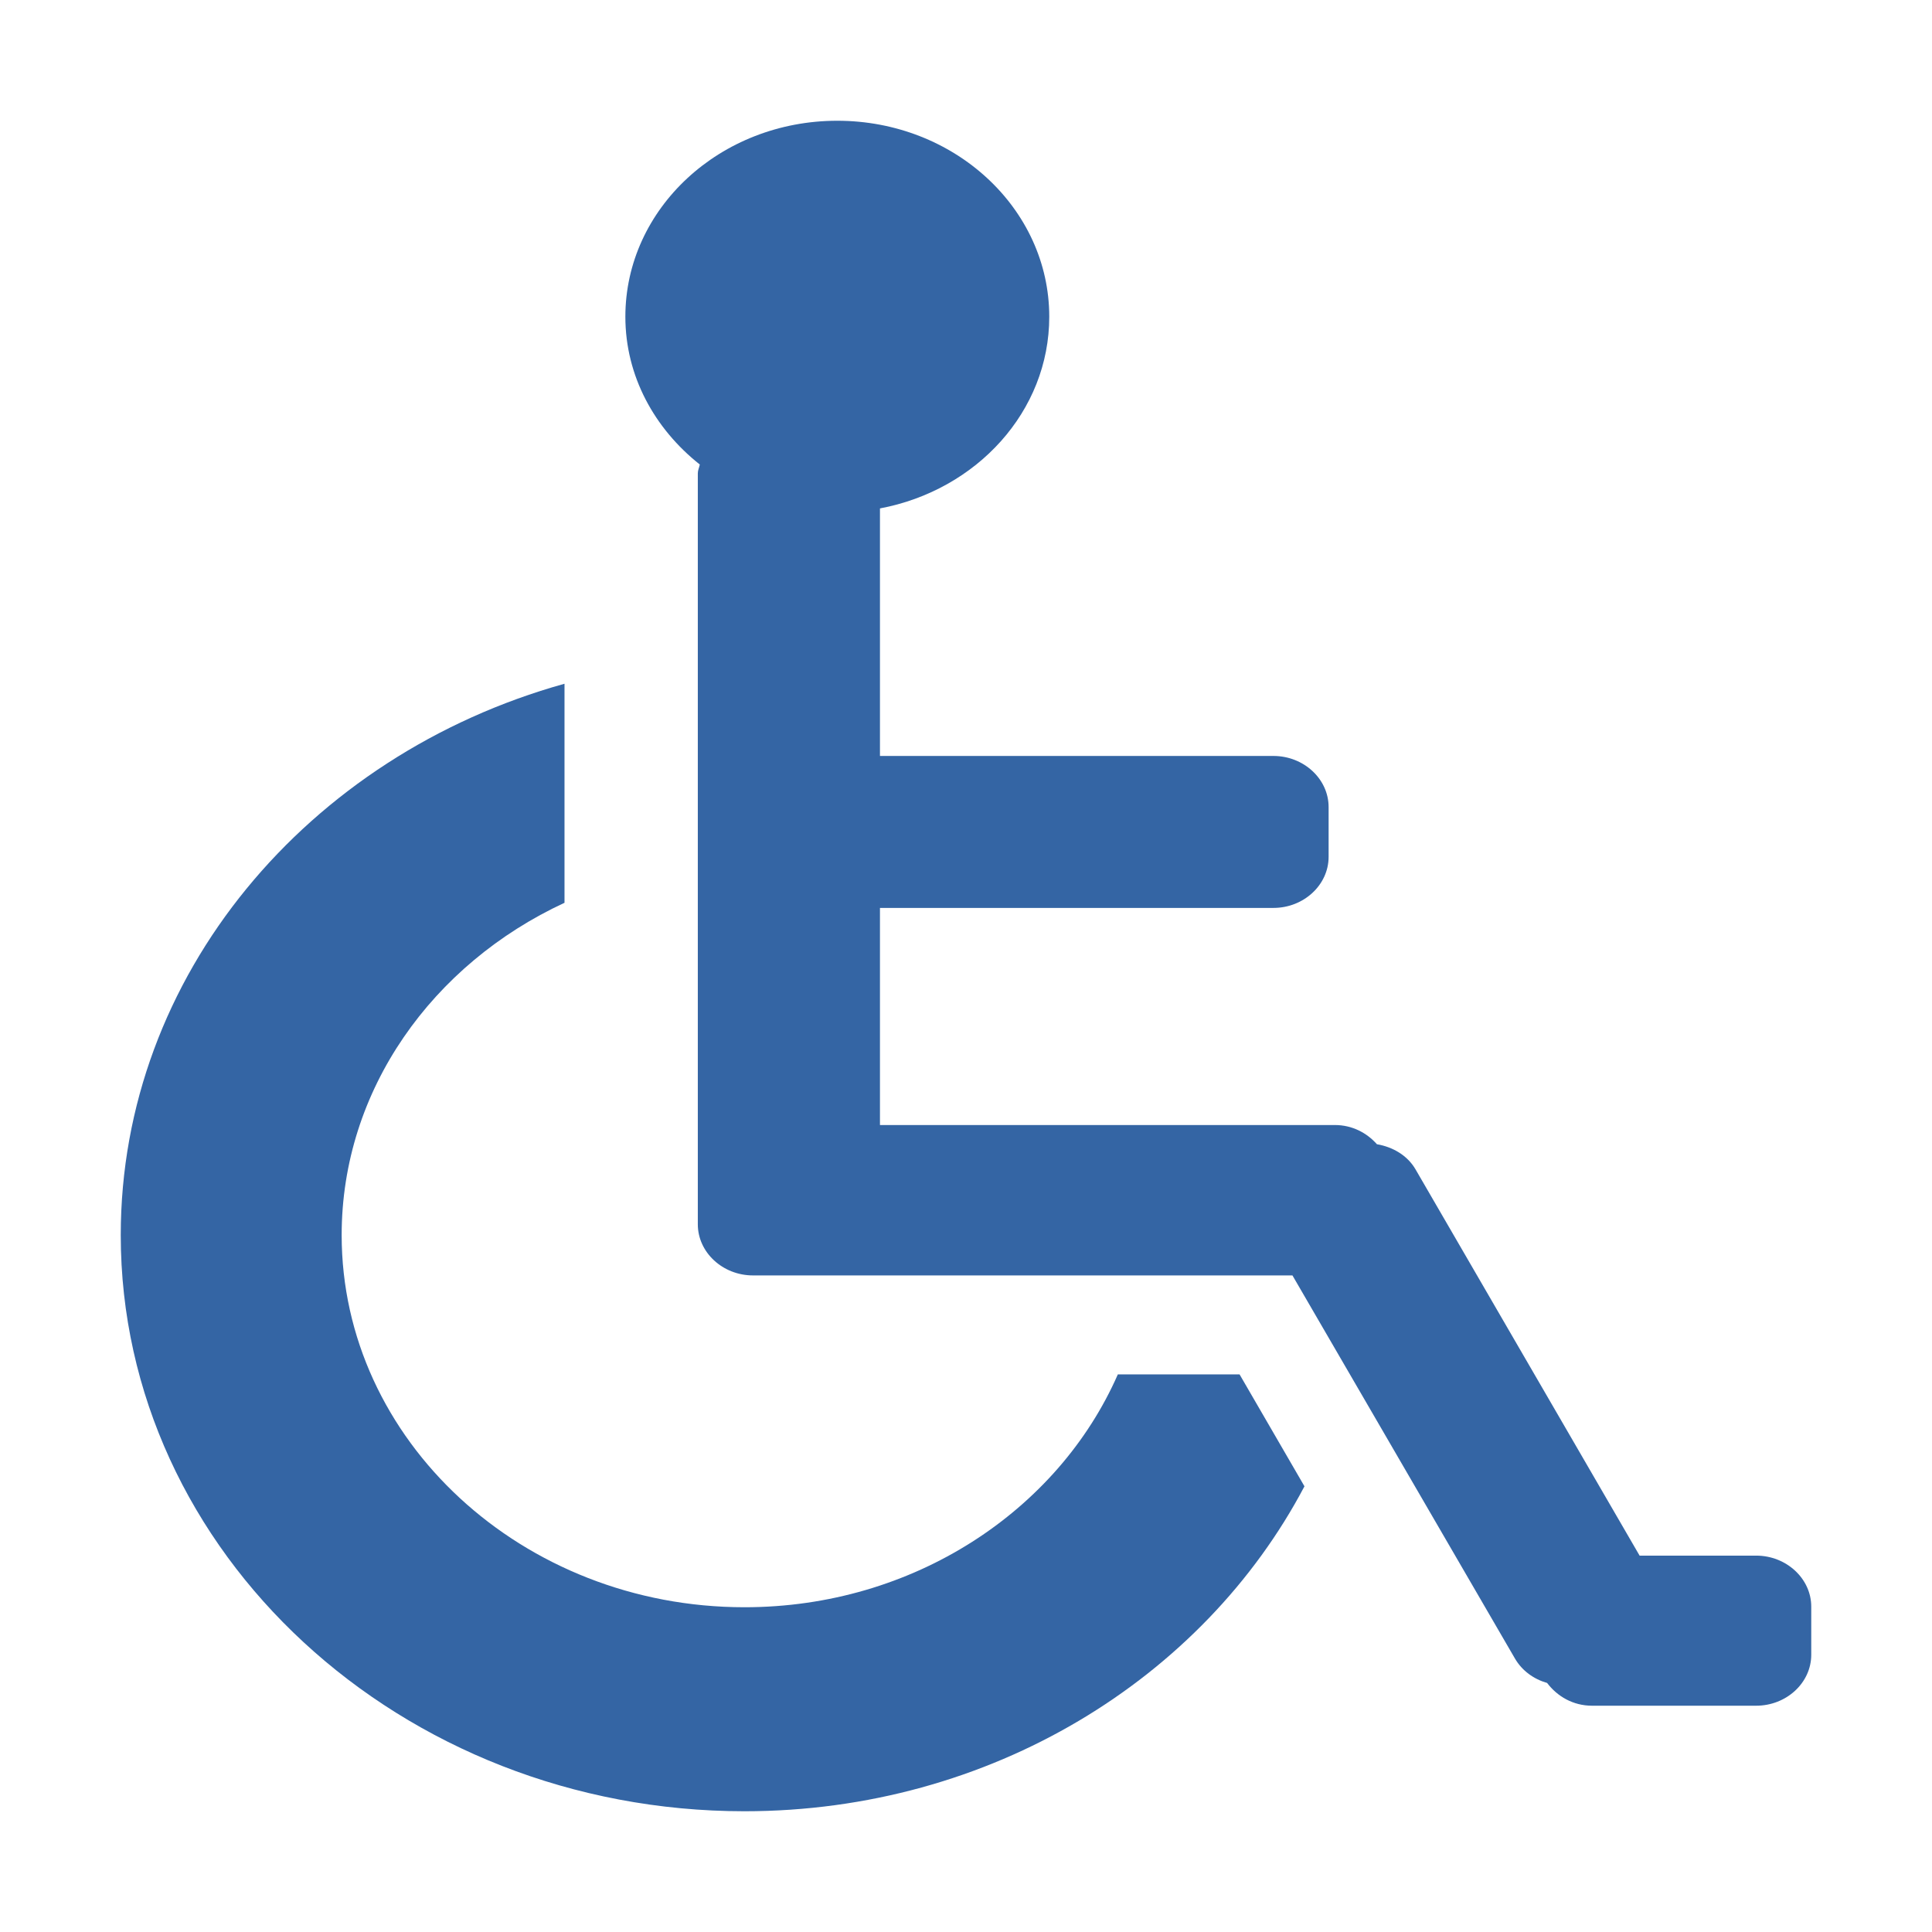 <?xml version="1.0" encoding="UTF-8" standalone="no"?>
<!-- Created with Inkscape (http://www.inkscape.org/) -->

<svg
   xmlns:dc="http://purl.org/dc/elements/1.1/"
   xmlns:cc="http://creativecommons.org/ns#"
   xmlns:rdf="http://www.w3.org/1999/02/22-rdf-syntax-ns#"
   xmlns:svg="http://www.w3.org/2000/svg"
   xmlns="http://www.w3.org/2000/svg"
   xmlns:xlink="http://www.w3.org/1999/xlink"
   xmlns:sodipodi="http://sodipodi.sourceforge.net/DTD/sodipodi-0.dtd"
   xmlns:inkscape="http://www.inkscape.org/namespaces/inkscape"
   width="32px"
   height="32px"
   id="svg8665"
   version="1.1"
   inkscape:version="0.48.2 r9819"
   sodipodi:docname="icon_disabled.svg"
   inkscape:export-filename="Z:\Dev\PervasiveComputing\server\app\assets\images\mobile\icons\map_disabled.png"
   inkscape:export-xdpi="90"
   inkscape:export-ydpi="90">
  <defs
     id="defs8667">
    <linearGradient
       id="linearGradient3889"
       spreadMethod="pad"
       gradientTransform="matrix(0,23.21,23.21,0,217.469,438.522)"
       gradientUnits="userSpaceOnUse"
       y2="0"
       x2="1"
       y1="0"
       x1="0">
      <stop
         id="stop3891"
         offset="0"
         style="stop-opacity:1;stop-color:#333333" />
      <stop
         id="stop3893"
         offset="0.836"
         style="stop-opacity:1;stop-color:#666666" />
      <stop
         id="stop3895"
         offset="1"
         style="stop-opacity:1;stop-color:#666666" />
    </linearGradient>
    <linearGradient
       y2="0"
       x2="1"
       y1="0"
       x1="0"
       spreadMethod="pad"
       gradientTransform="matrix(0,-30,30.003,0,16,30.999)"
       gradientUnits="userSpaceOnUse"
       id="linearGradient8688"
       xlink:href="#linearGradient3889"
       inkscape:collect="always" />
    <linearGradient
       id="linearGradient6001"
       spreadMethod="pad"
       gradientTransform="matrix(0,-2.302,2.378,0,16,31.001)"
       gradientUnits="userSpaceOnUse"
       y2="0"
       x2="1"
       y1="0"
       x1="0">
      <stop
         id="stop6003"
         offset="0"
         style="stop-opacity:1;stop-color:#333333" />
      <stop
         id="stop6005"
         offset="0.836"
         style="stop-opacity:1;stop-color:#666666" />
      <stop
         id="stop6007"
         offset="1"
         style="stop-opacity:1;stop-color:#666666" />
    </linearGradient>
    <linearGradient
       id="linearGradient5979"
       spreadMethod="pad"
       gradientTransform="matrix(0,1.789,1.789,0,486.918,243.581)"
       gradientUnits="userSpaceOnUse"
       y2="0"
       x2="1"
       y1="0"
       x1="0">
      <stop
         id="stop5981"
         offset="0"
         style="stop-opacity:1;stop-color:#333333" />
      <stop
         id="stop5983"
         offset="0.836"
         style="stop-opacity:1;stop-color:#666666" />
      <stop
         id="stop5985"
         offset="1"
         style="stop-opacity:1;stop-color:#666666" />
    </linearGradient>
    <linearGradient
       id="linearGradient6045"
       spreadMethod="pad"
       gradientTransform="matrix(0,-6.123,6.326,0,18.779,12.093)"
       gradientUnits="userSpaceOnUse"
       y2="0"
       x2="1"
       y1="0"
       x1="0">
      <stop
         id="stop6047"
         offset="0"
         style="stop-opacity:1;stop-color:#333333" />
      <stop
         id="stop6049"
         offset="0.836"
         style="stop-opacity:1;stop-color:#666666" />
      <stop
         id="stop6051"
         offset="1"
         style="stop-opacity:1;stop-color:#666666" />
    </linearGradient>
    <linearGradient
       id="linearGradient6023"
       spreadMethod="pad"
       gradientTransform="matrix(0,-22.706,23.457,0,16,23.707)"
       gradientUnits="userSpaceOnUse"
       y2="0"
       x2="1"
       y1="0"
       x1="0">
      <stop
         id="stop6025"
         offset="0"
         style="stop-opacity:1;stop-color:#333333" />
      <stop
         id="stop6027"
         offset="0.836"
         style="stop-opacity:1;stop-color:#666666" />
      <stop
         id="stop6029"
         offset="1"
         style="stop-opacity:1;stop-color:#666666" />
    </linearGradient>
    <linearGradient
       y2="0"
       x2="1"
       y1="0"
       x1="0"
       spreadMethod="pad"
       gradientTransform="matrix(0,-2.302,2.378,0,16,27.337)"
       gradientUnits="userSpaceOnUse"
       id="linearGradient8737"
       xlink:href="#linearGradient5979"
       inkscape:collect="always" />
    <linearGradient
       id="linearGradient4901"
       spreadMethod="pad"
       gradientTransform="matrix(0,-3.545,4.233,0,16,23.708)"
       gradientUnits="userSpaceOnUse"
       y2="0"
       x2="1"
       y1="0"
       x1="0">
      <stop
         id="stop4903"
         offset="0"
         style="stop-opacity:1;stop-color:#333333" />
      <stop
         id="stop4905"
         offset="0.836"
         style="stop-opacity:1;stop-color:#666666" />
      <stop
         id="stop4907"
         offset="1"
         style="stop-opacity:1;stop-color:#666666" />
    </linearGradient>
    <linearGradient
       id="linearGradient4857"
       spreadMethod="pad"
       gradientTransform="matrix(0,-3.546,4.235,0,16,18.238)"
       gradientUnits="userSpaceOnUse"
       y2="0"
       x2="1"
       y1="0"
       x1="0">
      <stop
         id="stop4859"
         offset="0"
         style="stop-opacity:1;stop-color:#333333" />
      <stop
         id="stop4861"
         offset="0.836"
         style="stop-opacity:1;stop-color:#666666" />
      <stop
         id="stop4863"
         offset="1"
         style="stop-opacity:1;stop-color:#666666" />
    </linearGradient>
    <linearGradient
       id="linearGradient4879"
       spreadMethod="pad"
       gradientTransform="matrix(0,-3.545,4.233,0,16,12.768)"
       gradientUnits="userSpaceOnUse"
       y2="0"
       x2="1"
       y1="0"
       x1="0">
      <stop
         id="stop4881"
         offset="0"
         style="stop-opacity:1;stop-color:#333333" />
      <stop
         id="stop4883"
         offset="0.836"
         style="stop-opacity:1;stop-color:#666666" />
      <stop
         id="stop4885"
         offset="1"
         style="stop-opacity:1;stop-color:#666666" />
    </linearGradient>
    <linearGradient
       id="linearGradient4835"
       spreadMethod="pad"
       gradientTransform="matrix(0,23.5,23.5,0,378.666,389.052)"
       gradientUnits="userSpaceOnUse"
       y2="0"
       x2="1"
       y1="0"
       x1="0">
      <stop
         id="stop4837"
         offset="0"
         style="stop-opacity:1;stop-color:#333333" />
      <stop
         id="stop4839"
         offset="0.836"
         style="stop-opacity:1;stop-color:#666666" />
      <stop
         id="stop4841"
         offset="1"
         style="stop-opacity:1;stop-color:#666666" />
    </linearGradient>
    <linearGradient
       y2="0"
       x2="1"
       y1="0"
       x1="0"
       spreadMethod="pad"
       gradientTransform="matrix(0,-29.375,35.08,0,16,31)"
       gradientUnits="userSpaceOnUse"
       id="linearGradient8816"
       xlink:href="#linearGradient4835"
       inkscape:collect="always" />
    <linearGradient
       id="linearGradient5605"
       spreadMethod="pad"
       gradientTransform="matrix(0,15.984,15.984,0,321.876,291.667)"
       gradientUnits="userSpaceOnUse"
       y2="0"
       x2="1"
       y1="0"
       x1="0">
      <stop
         id="stop5607"
         offset="0"
         style="stop-opacity:1;stop-color:#333333" />
      <stop
         id="stop5609"
         offset="0.836"
         style="stop-opacity:1;stop-color:#666666" />
      <stop
         id="stop5611"
         offset="1"
         style="stop-opacity:1;stop-color:#666666" />
    </linearGradient>
    <linearGradient
       id="linearGradient5627"
       spreadMethod="pad"
       gradientTransform="matrix(0,-28.127,30.45,0,20.478,29.127)"
       gradientUnits="userSpaceOnUse"
       y2="0"
       x2="1"
       y1="0"
       x1="0">
      <stop
         id="stop5629"
         offset="0"
         style="stop-opacity:1;stop-color:#333333" />
      <stop
         id="stop5631"
         offset="0.836"
         style="stop-opacity:1;stop-color:#666666" />
      <stop
         id="stop5633"
         offset="1"
         style="stop-opacity:1;stop-color:#666666" />
    </linearGradient>
  </defs>
  <sodipodi:namedview
     id="base"
     pagecolor="#ffffff"
     bordercolor="#666666"
     borderopacity="1.0"
     inkscape:pageopacity="0.0"
     inkscape:pageshadow="2"
     inkscape:zoom="11.197802"
     inkscape:cx="16"
     inkscape:cy="14.481844"
     inkscape:current-layer="layer1"
     showgrid="true"
     inkscape:grid-bbox="true"
     inkscape:document-units="px"
     inkscape:window-width="1366"
     inkscape:window-height="706"
     inkscape:window-x="-8"
     inkscape:window-y="-8"
     inkscape:window-maximized="1" />
  <g
     id="layer1"
     inkscape:label="Layer 1"
     inkscape:groupmode="layer">
    <path
       id="path5613"
       style="fill:#3465a4;stroke:none"
       d="M 2,20.457 C 2,25.719 6.636,30 12.331,30 l 0,0 c 4.079,0 7.599,-2.202 9.275,-5.382 l 0,0 -1.075,-1.854 -2.016,0 c -0.99,2.256 -3.386,3.857 -6.184,3.857 l 0,0 c -3.677,0 -6.672,-2.767 -6.672,-6.164 l 0,0 c 0,-2.407 1.506,-4.491 3.691,-5.504 l 0,0 0,-3.628 C 5.103,12.508 2,16.152 2,20.457"
       inkscape:connector-curvature="0" />
    <path
       id="path5635"
       style="fill:#3465a4;stroke:none"
       d="m 10.358,5.246 c 0,0.983 0.483,1.854 1.233,2.448 l 0,0 c -0.01,0.05 -0.033,0.093 -0.033,0.146 l 0,0 0,5.53 0,0.824 0,5.287 0,0.797 c 0,0.465 0.412,0.847 0.914,0.847 l 0,0 1.188,0 7.747,0 3.685,6.345 c 0.118,0.203 0.312,0.342 0.533,0.405 l 0,0 c 0.168,0.222 0.43,0.377 0.744,0.377 l 0,0 2.718,0 C 29.588,28.252 30,27.874 30,27.407 l 0,0 0,-0.796 c 0,-0.464 -0.412,-0.845 -0.913,-0.845 l 0,0 -1.93,0 -3.711,-6.397 c -0.135,-0.233 -0.378,-0.372 -0.64,-0.417 l 0,0 c -0.167,-0.189 -0.411,-0.318 -0.696,-0.318 l 0,0 -7.535,0 0,-3.596 6.517,0 c 0.502,0 0.914,-0.381 0.914,-0.846 l 0,0 0,-0.824 c 0,-0.466 -0.412,-0.847 -0.914,-0.847 l 0,0 -6.517,0 0,-4.1 C 16.176,8.12 17.379,6.814 17.379,5.246 l 0,0 C 17.379,3.453 15.807,2 13.868,2 l 0,0 c -1.939,0 -3.51,1.453 -3.51,3.246"
       inkscape:connector-curvature="0" />
  </g>
</svg>
